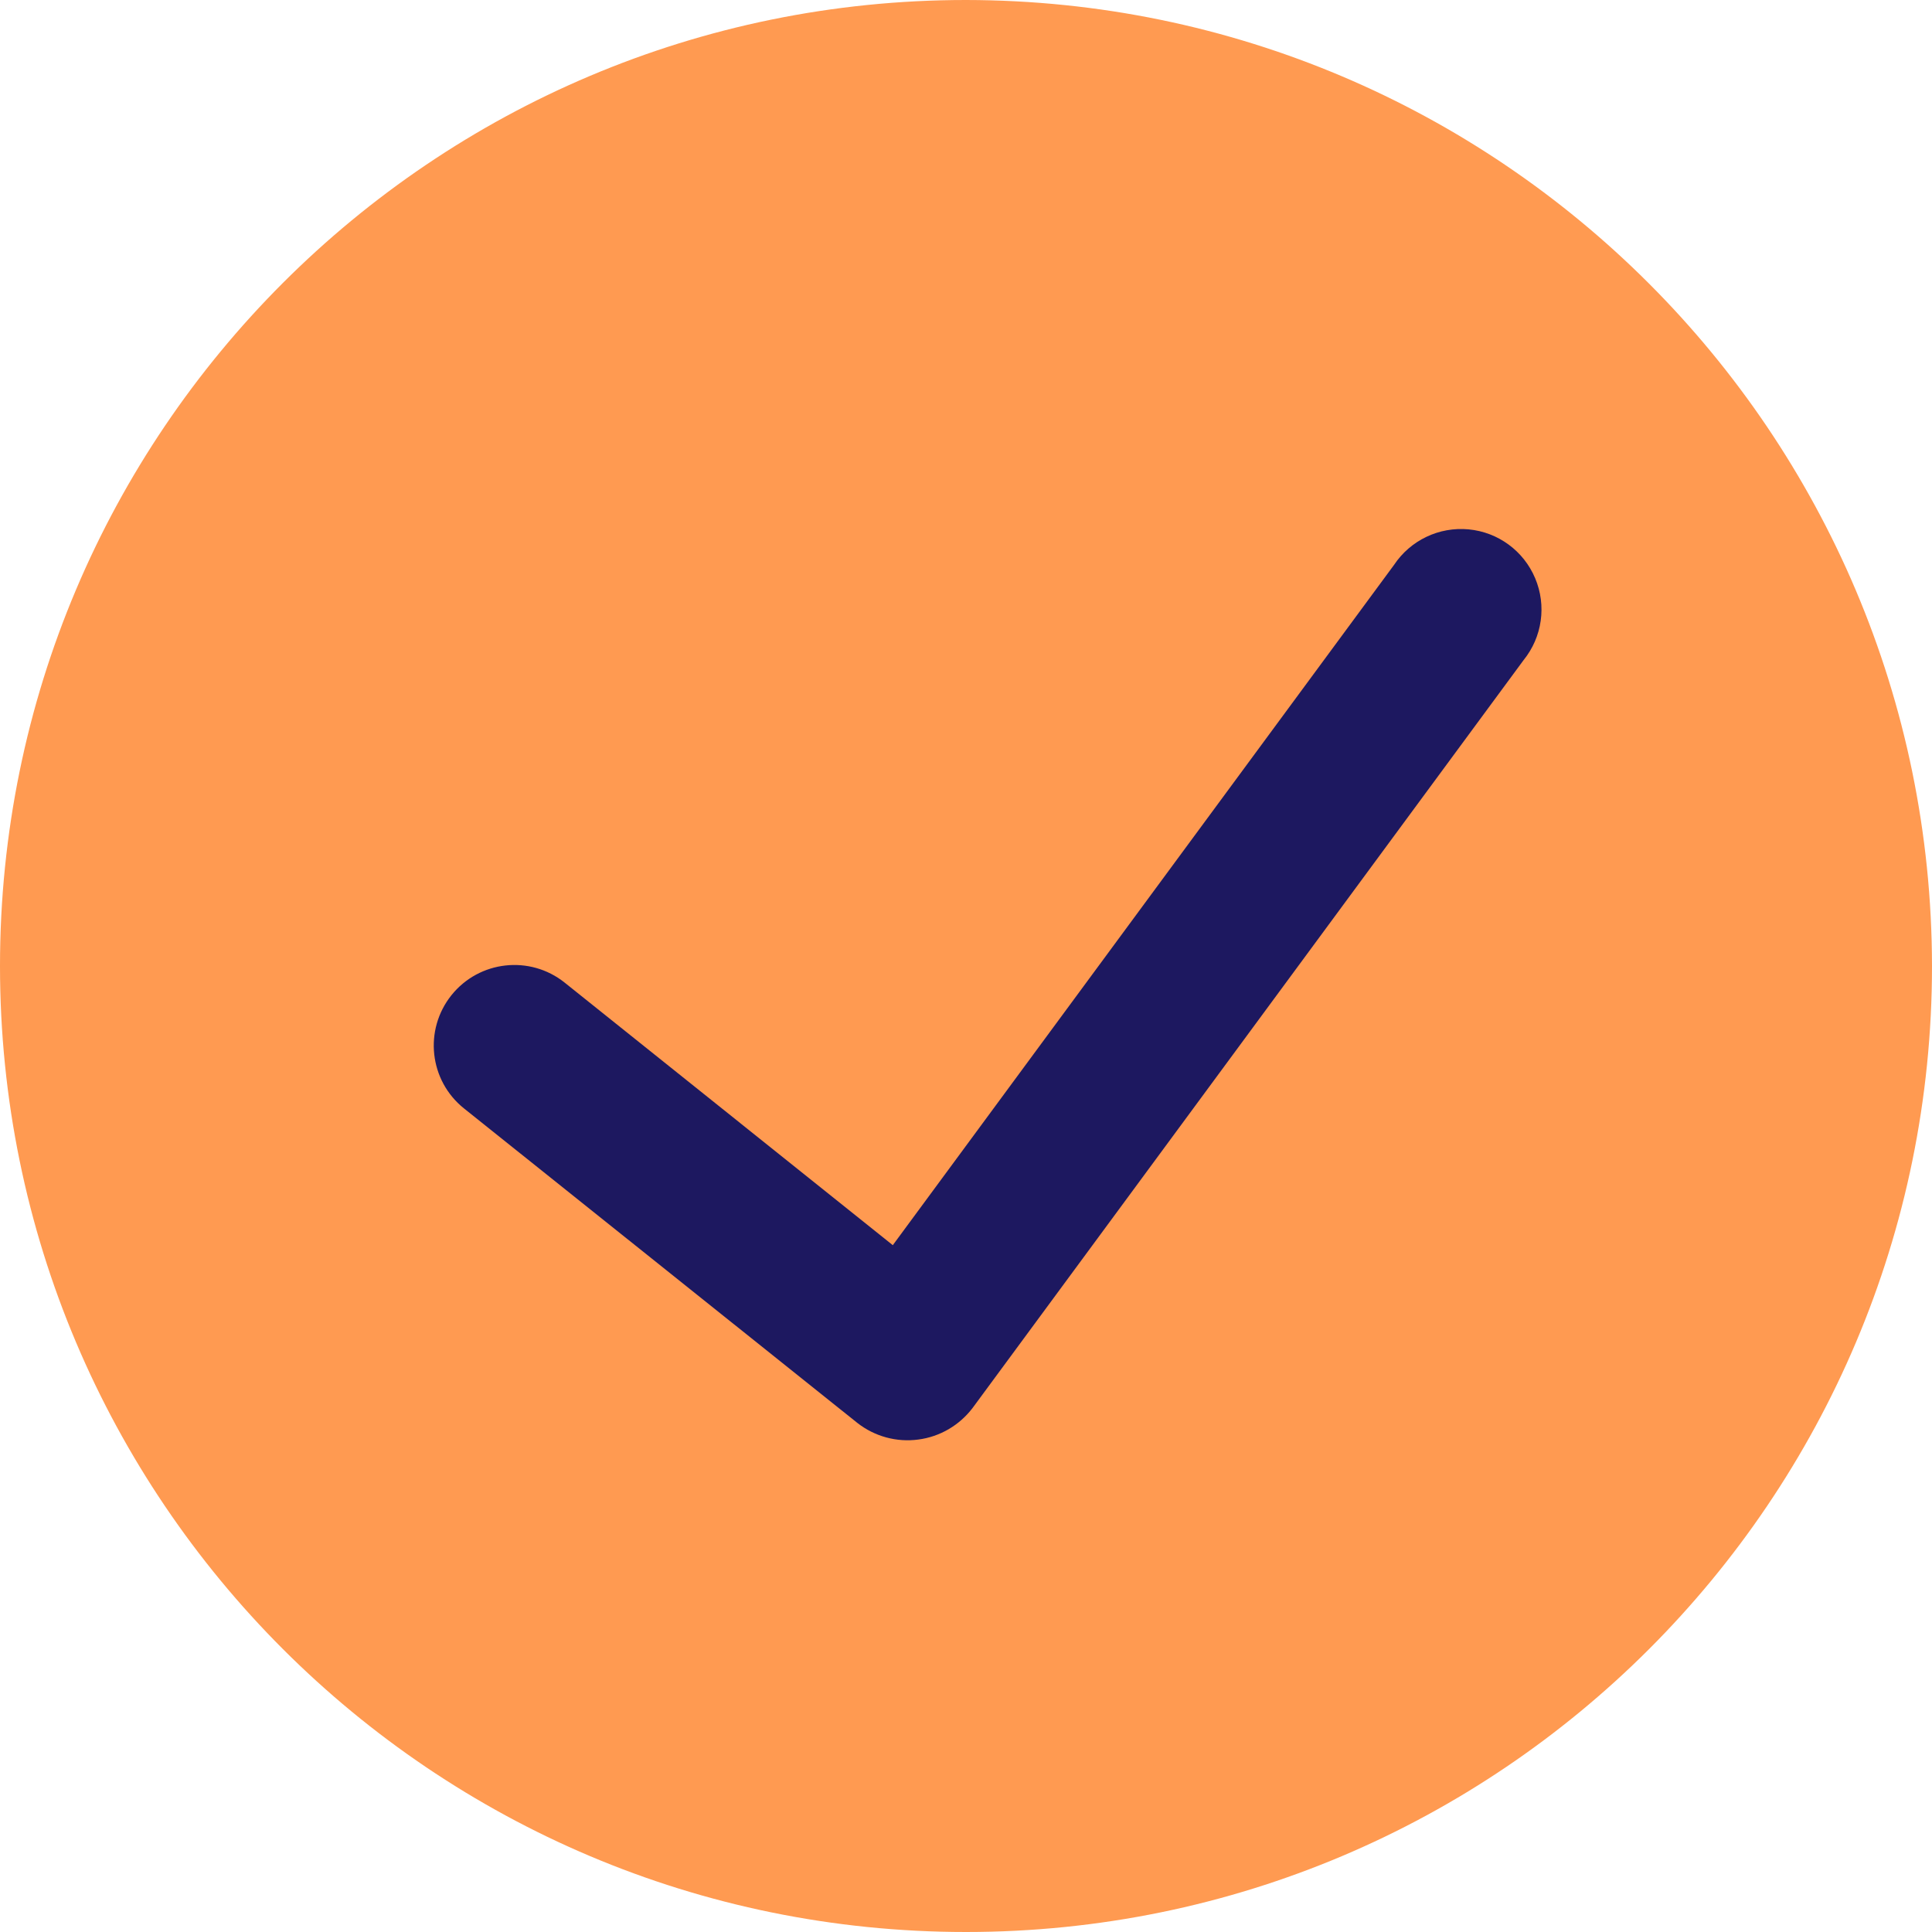 <svg width="18" height="18" viewBox="0 0 18 18" fill="none" xmlns="http://www.w3.org/2000/svg">
<g clip-path="url(#clip0_33_21056)">
<path d="M9 0C4.029 0 0 4.029 0 9C0 13.971 4.029 18 9 18C13.971 18 18 13.971 18 9C17.994 4.032 13.968 0.006 9 0Z" fill="#FF9A51"/>
<path d="M14.195 6.15L9.062 13.117C8.939 13.279 8.757 13.386 8.555 13.412C8.353 13.439 8.149 13.383 7.989 13.258L4.323 10.327C3.999 10.068 3.947 9.596 4.206 9.272C4.465 8.949 4.937 8.896 5.261 9.155L8.318 11.601L12.988 5.263C13.141 5.033 13.408 4.906 13.683 4.932C13.958 4.958 14.196 5.133 14.303 5.388C14.41 5.642 14.369 5.935 14.195 6.15Z" fill="#1D1860"/>
</g>
<defs>
<clipPath id="clip0_33_21056">
<rect width="18" height="18" fill="white"/>
</clipPath>
</defs>
</svg>
